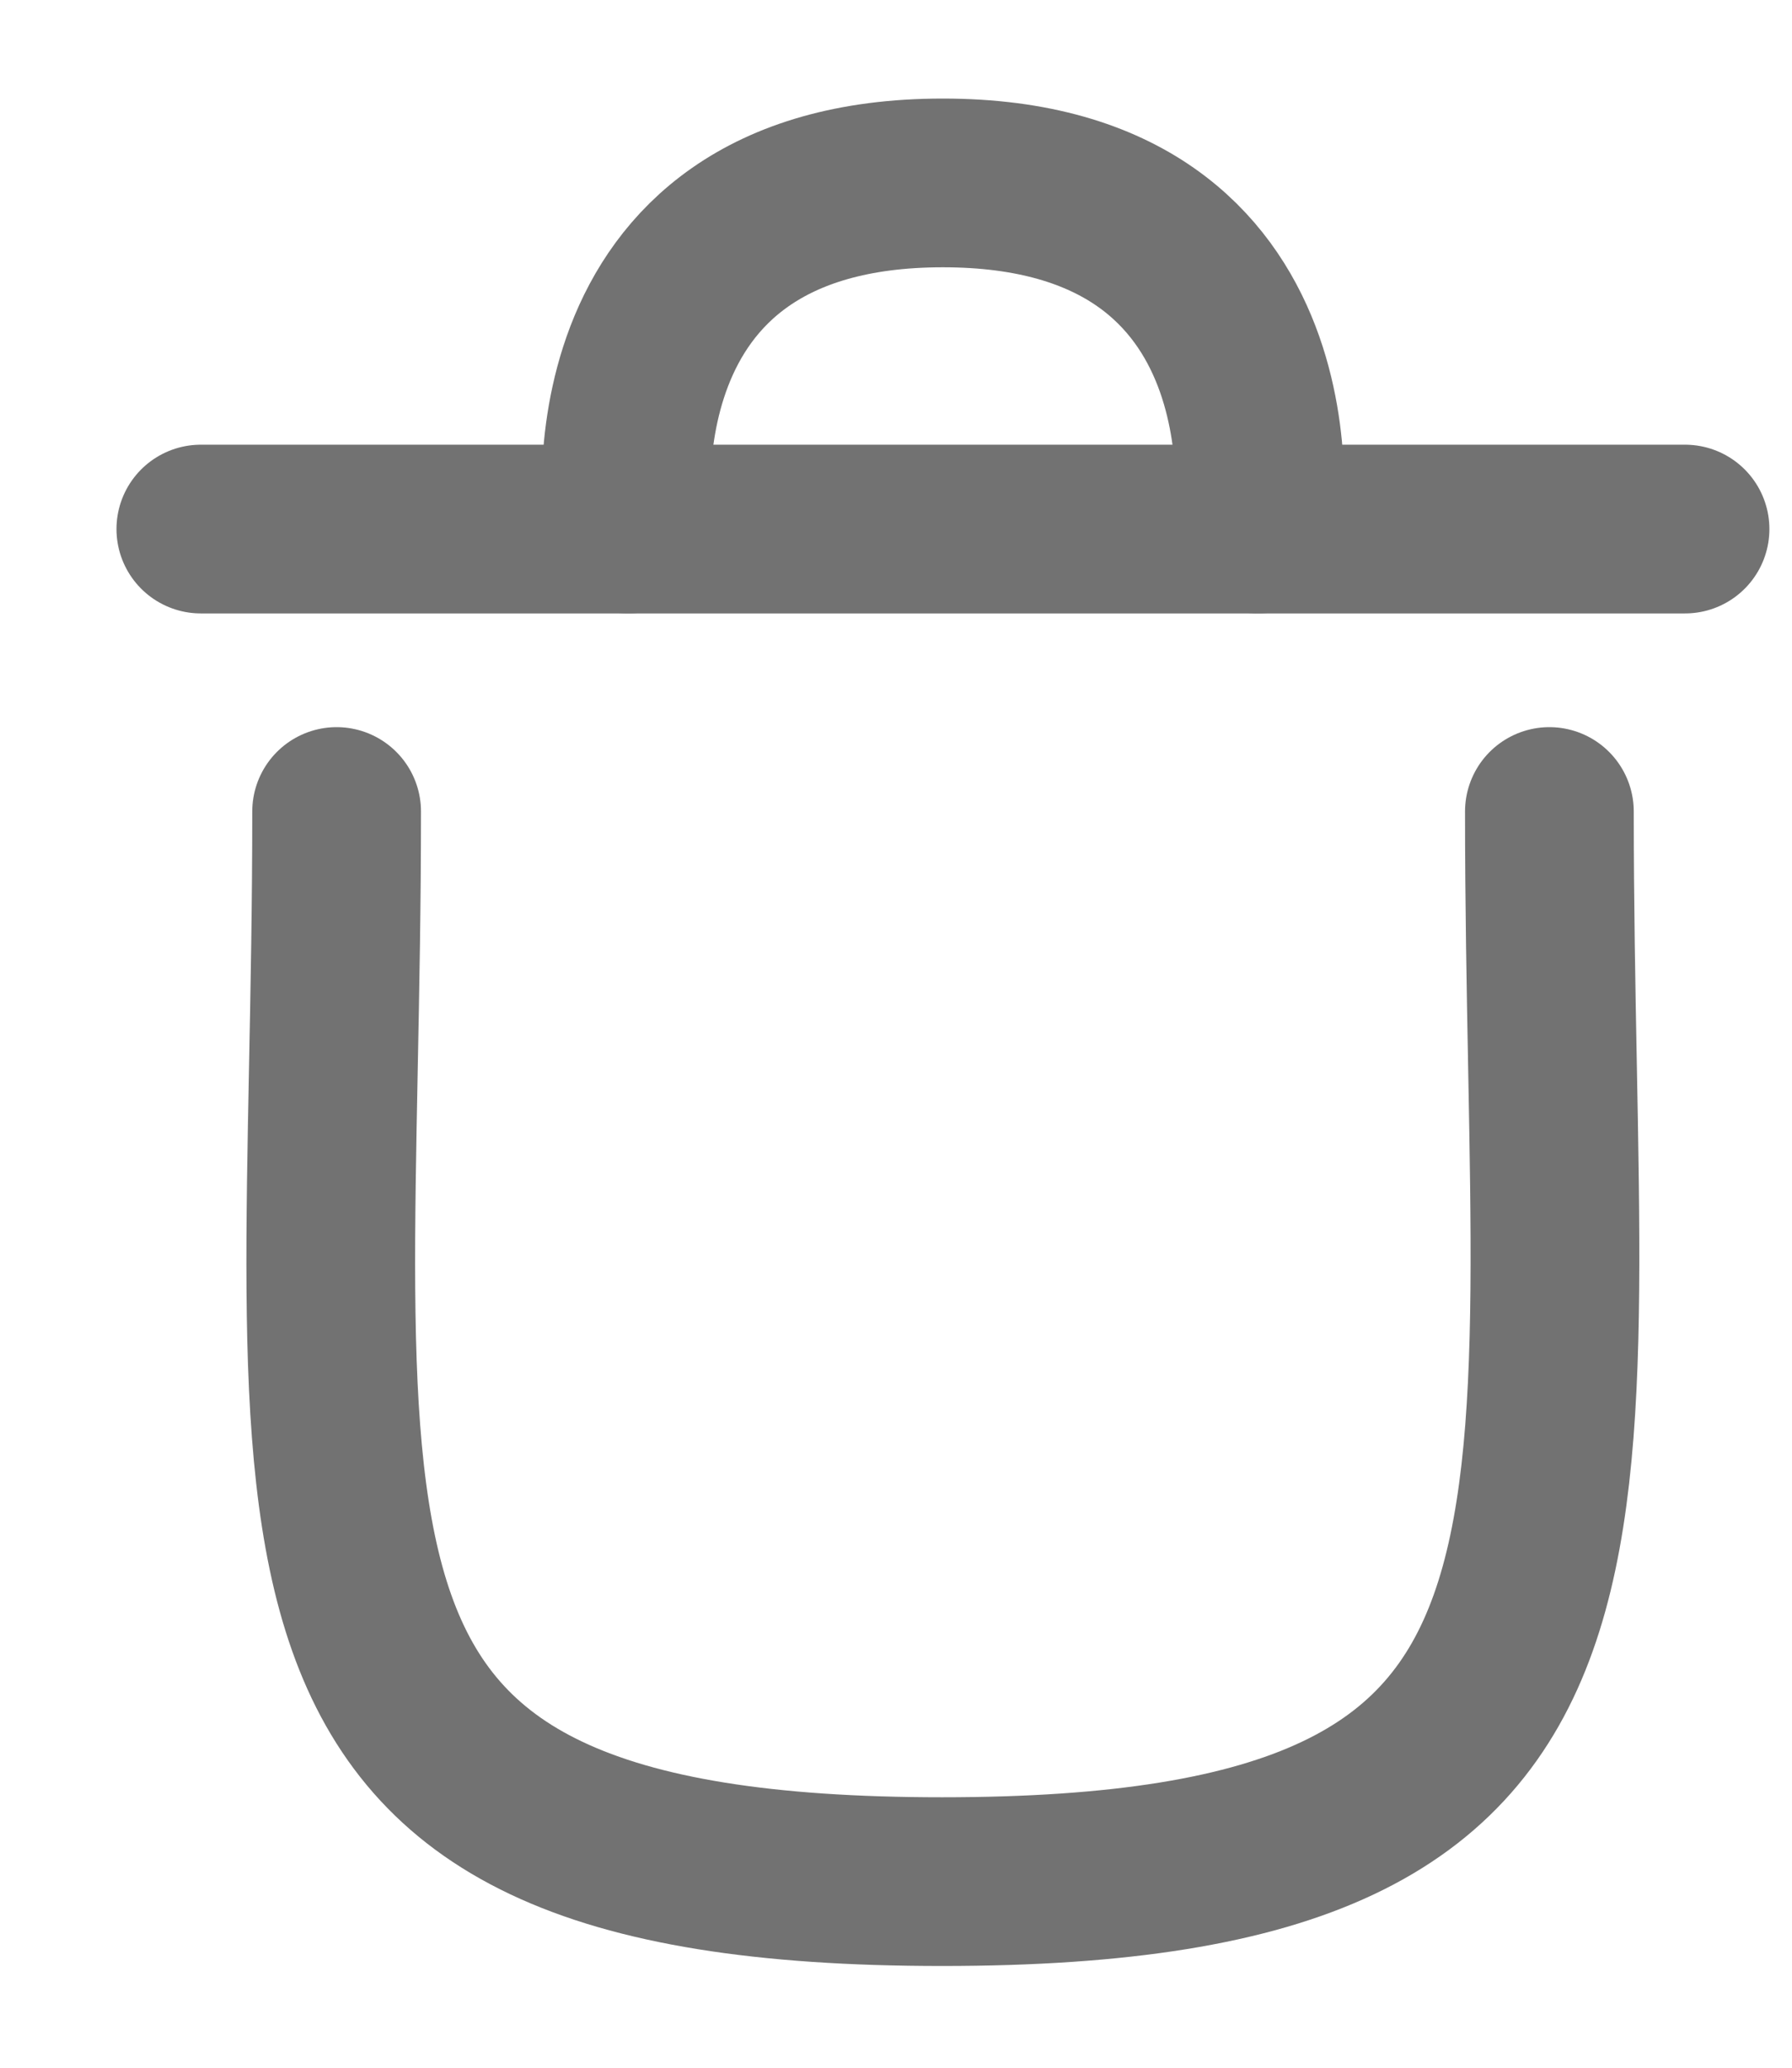 <svg width="13" height="15" viewBox="0 0 13 15" fill="none" xmlns="http://www.w3.org/2000/svg">
<g id="Delete">
<path id="Stroke 1" d="M11.24 5.887C11.24 11.233 12.009 13.65 6.834 13.65C1.657 13.65 2.442 11.233 2.442 5.887" stroke="#727272" stroke-width="1.224" stroke-linecap="round" stroke-linejoin="round"/>
<path id="Stroke 3" d="M12.224 3.838H1.457" stroke="#727272" stroke-width="1.224" stroke-linecap="round" stroke-linejoin="round"/>
<path id="Stroke 5" d="M9.124 3.838C9.124 3.838 9.477 1.327 6.84 1.327C4.205 1.327 4.557 3.838 4.557 3.838" stroke="#727272" stroke-width="1.224" stroke-linecap="round" stroke-linejoin="round"/>
</g>
</svg>
